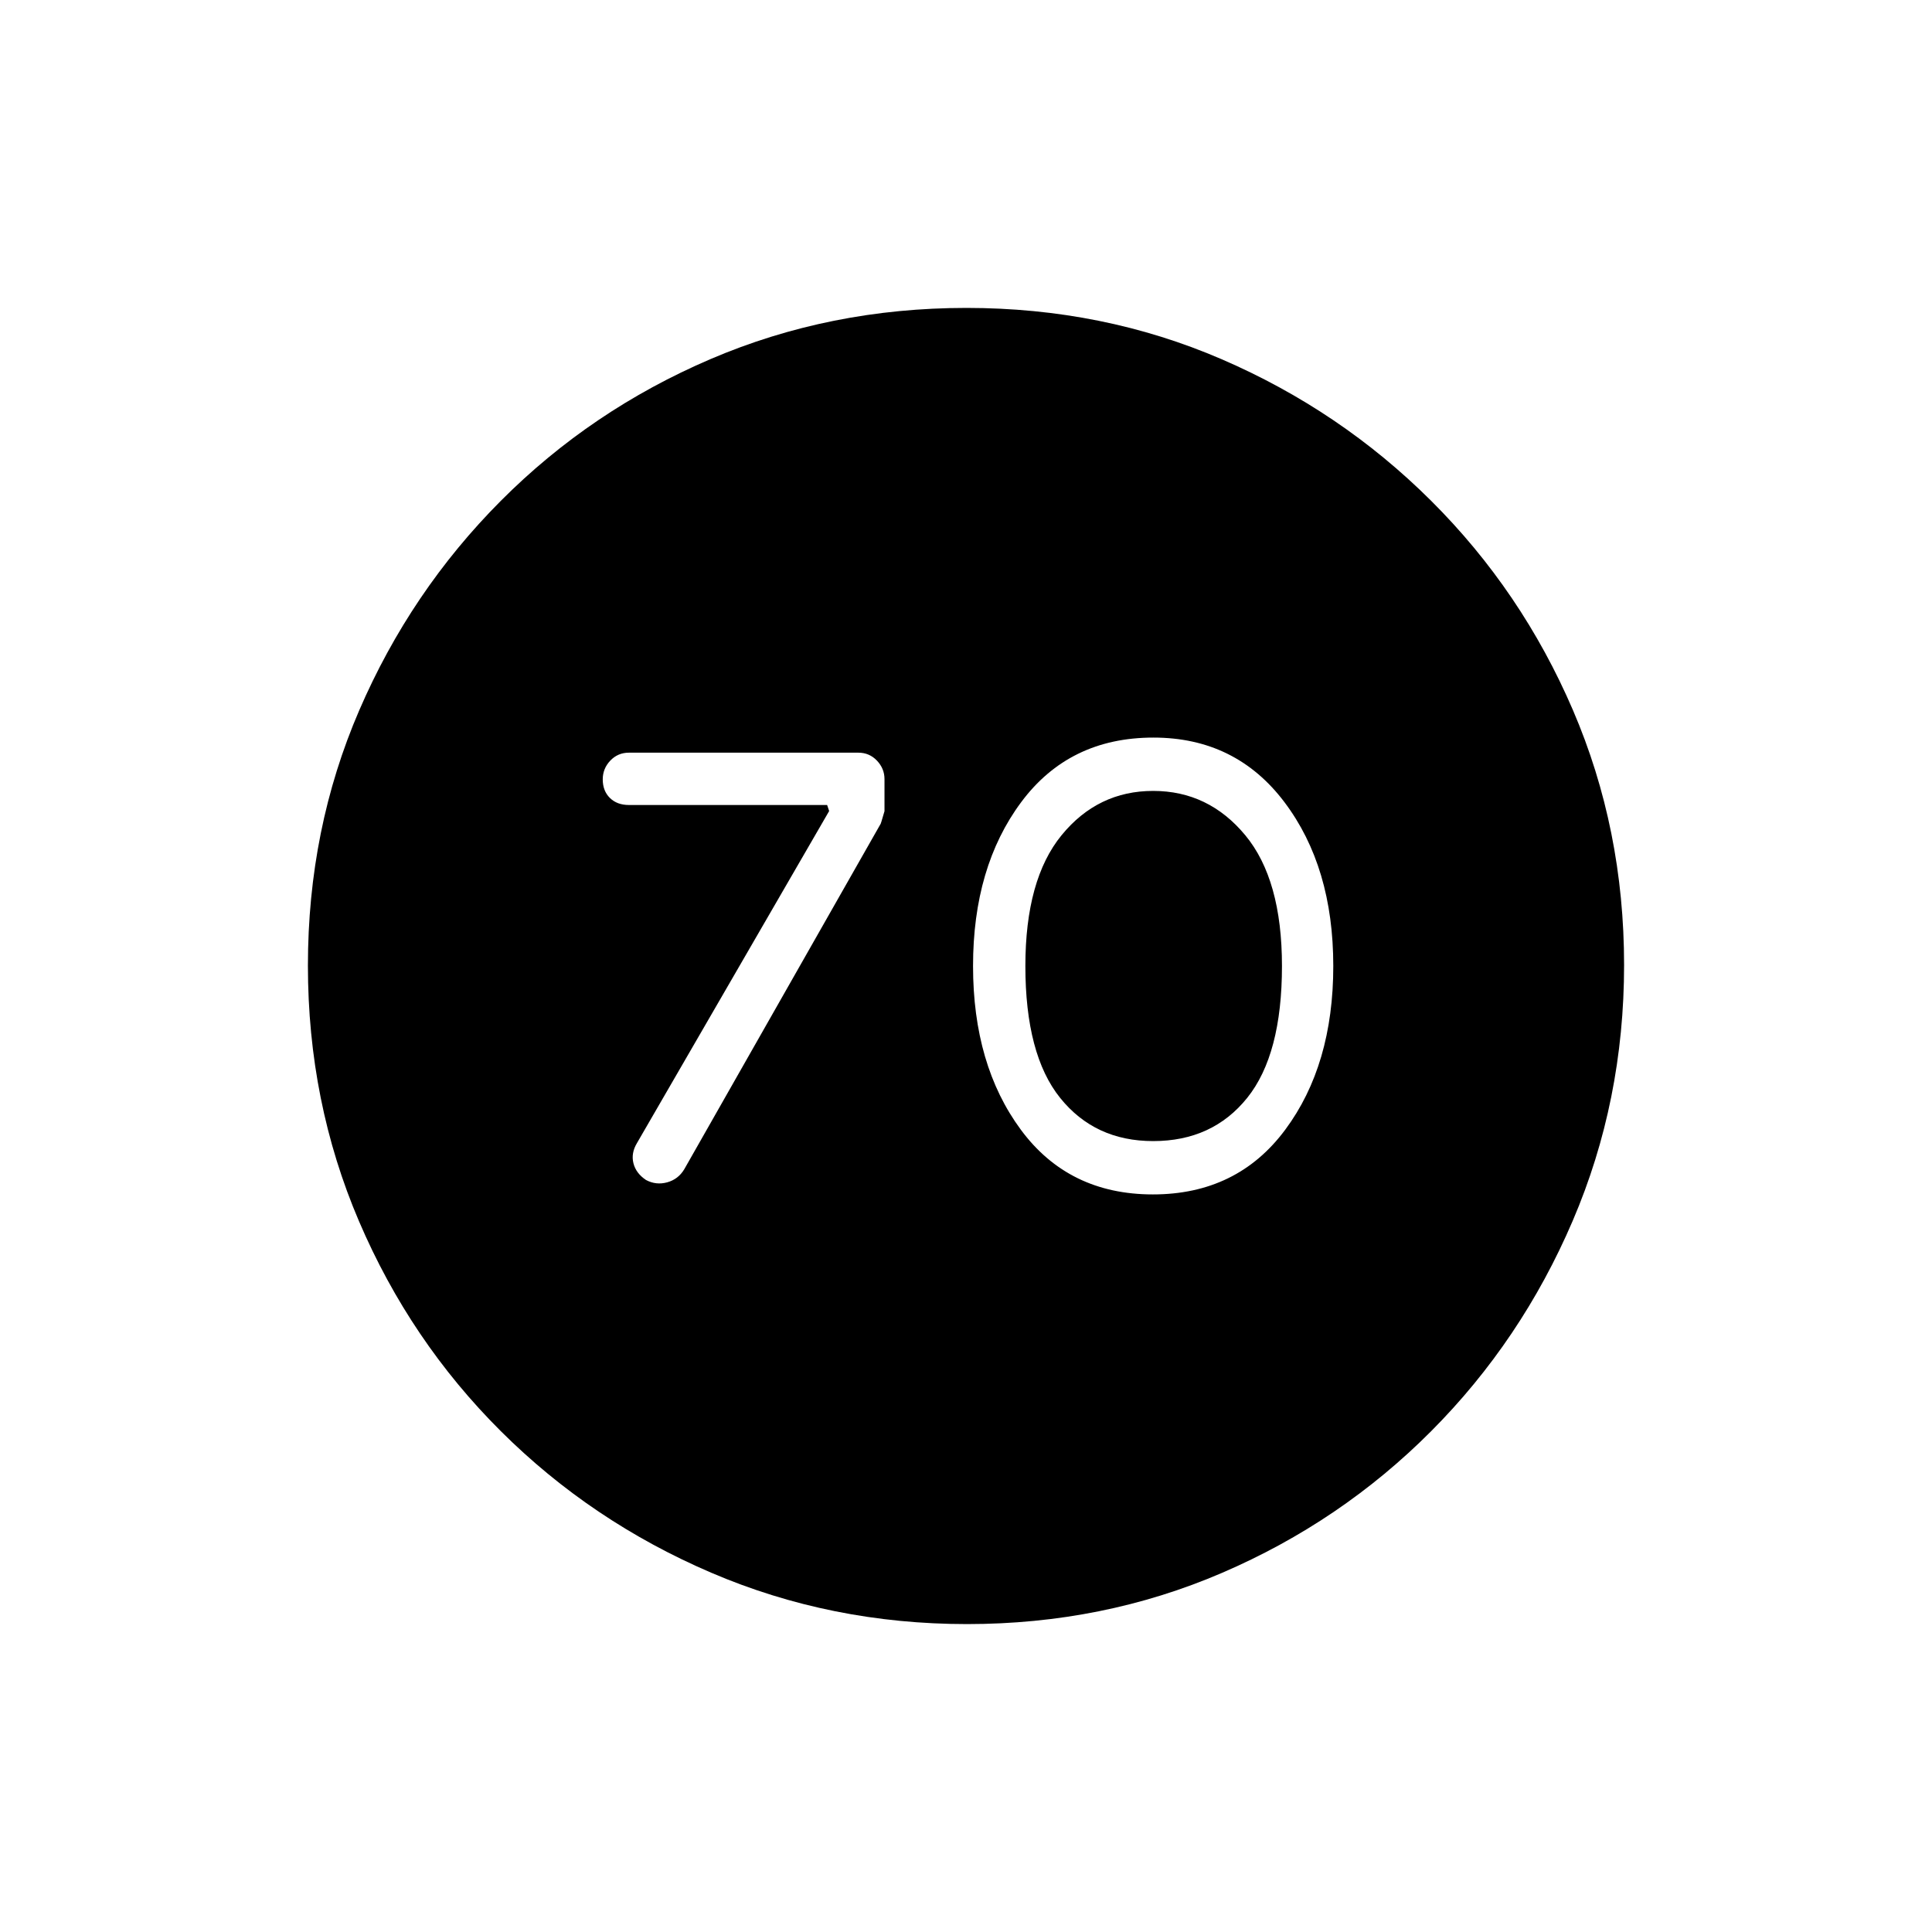 <svg xmlns="http://www.w3.org/2000/svg" height="20" viewBox="0 -960 960 960" width="20"><path d="m412-557-95.5 165q-3 5-1.75 10t6.25 8.333q5 2.667 10.5 1.167 5.5-1.5 8.5-6.5l97.5-171.5q0 .5 2-6.429v-15.957q0-5.214-3.75-9.164Q432-586 426.5-586h-114q-5.5 0-9.25 3.95t-3.75 9.3q0 5.75 3.56 9.25 3.559 3.5 9.44 3.5H411l1 3Zm160.872 190.5q41.862 0 65.745-32.144Q662.5-430.788 662.5-480q0-49.213-24.226-81.356-24.226-32.144-65.146-32.144-41.862 0-65.745 32.144Q483.5-529.213 483.5-480q0 49.212 23.755 81.356Q531.01-366.5 572.872-366.5ZM573-393q-29 0-46.25-21.5T509.5-480q0-43 18-65t45.5-22q27.5 0 45.75 22T637-480q0 44-17.25 65.5T573-393Zm-92.486 240Q413-153 353.436-178.51q-59.565-25.509-104.574-70.348-45.01-44.838-70.436-104.21Q153-412.441 153-480.22q0-67.78 25.51-126.844 25.509-59.065 70.348-104.074 44.838-45.01 104.21-70.436Q412.441-807 480.22-807q67.78 0 126.844 25.51 59.065 25.509 104.074 70.348 45.01 44.838 70.436 103.976Q807-548.027 807-480.514q0 67.514-25.51 127.078-25.509 59.565-70.348 104.574-44.838 45.01-103.976 70.436Q548.027-153 480.514-153Z"/></svg>